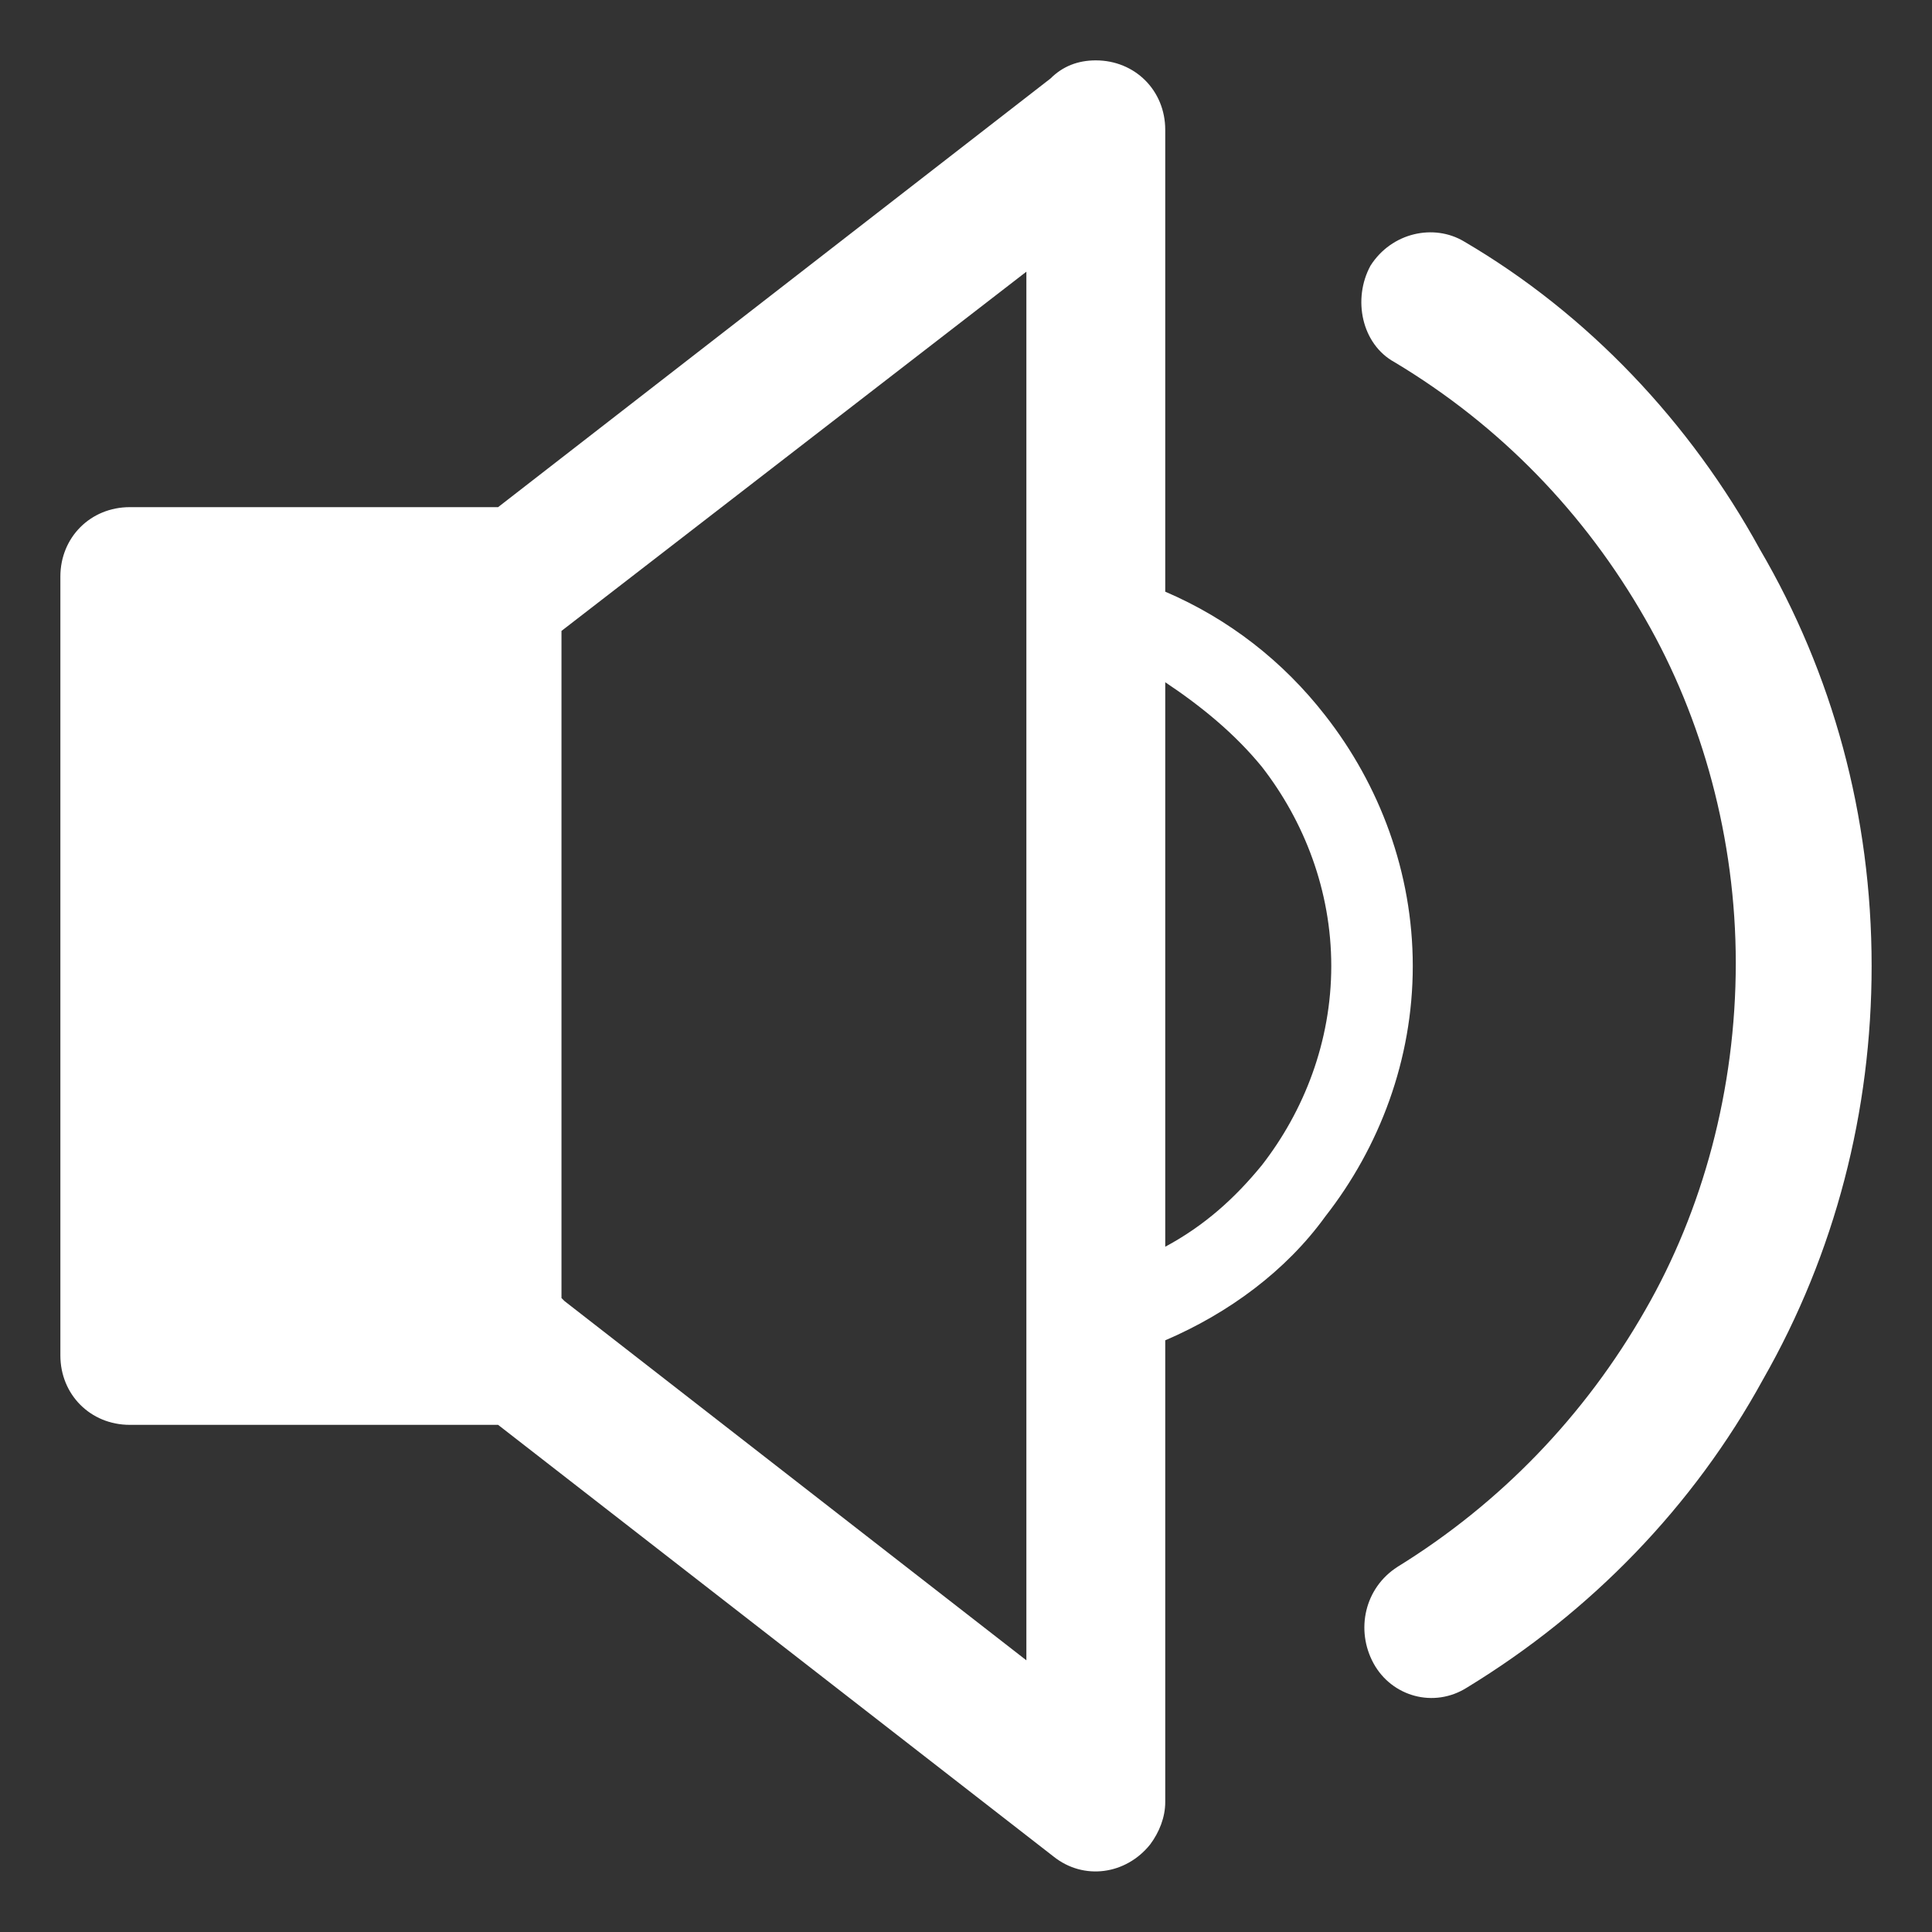 <?xml version="1.0" encoding="utf-8"?>
<svg version="1.1" xmlns="http://www.w3.org/2000/svg" x="0px" y="0px"
	 viewBox="0 0 64 64">
<rect x="0" y="0" width="64" height="64" fill="#333333" stroke="none"/>
<style type="text/css">
	.st0{fill-rule:evenodd;clip-rule:evenodd;fill:#FFFFFF;}
</style>
<g>
	<path class="st0" d="M18.6,20.9V43l0.1,0.1L34,55V9L18.6,20.9L18.6,20.9z M46.2,12c-1.1-0.6-1.4-2.1-0.8-3.2
		c0.7-1.1,2.1-1.4,3.1-0.8c4.1,2.4,7.5,6,9.8,10.2C60.7,22.3,62,27,62,32c0,4.8-1.2,9.5-3.6,13.7c-2.3,4.2-5.7,7.7-9.8,10.2
		c-1.1,0.7-2.5,0.3-3.1-0.8c-0.6-1.1-0.3-2.5,0.8-3.2c3.4-2.1,6.2-5,8.2-8.5c1.9-3.3,3-7.3,3-11.5c0-4.1-1.1-8.1-3-11.4
		C52.5,17,49.7,14.1,46.2,12L46.2,12z M16.5,16.8L34.8,2.6C35.2,2.2,35.7,2,36.3,2c1.3,0,2.3,1,2.3,2.3v15.3
		c2.1,0.9,3.9,2.3,5.3,4.1c1.8,2.3,2.9,5.2,2.9,8.3c0,3.1-1.1,6-2.9,8.3c-1.3,1.8-3.2,3.2-5.3,4.1v15.3c0,0.5-0.2,1-0.5,1.4
		c-0.8,1-2.2,1.2-3.2,0.4L16.5,47.2H4.3c-1.3,0-2.3-1-2.3-2.3V19.1c0-1.3,1-2.3,2.3-2.3H16.5L16.5,16.8L16.5,16.8z M38.6,22.6v18.7
		c1.3-0.7,2.3-1.6,3.2-2.7c1.4-1.8,2.3-4.1,2.3-6.6c0-2.5-0.9-4.8-2.3-6.6C40.9,24.3,39.8,23.4,38.6,22.6L38.6,22.6z"/>
</g>
</svg>
